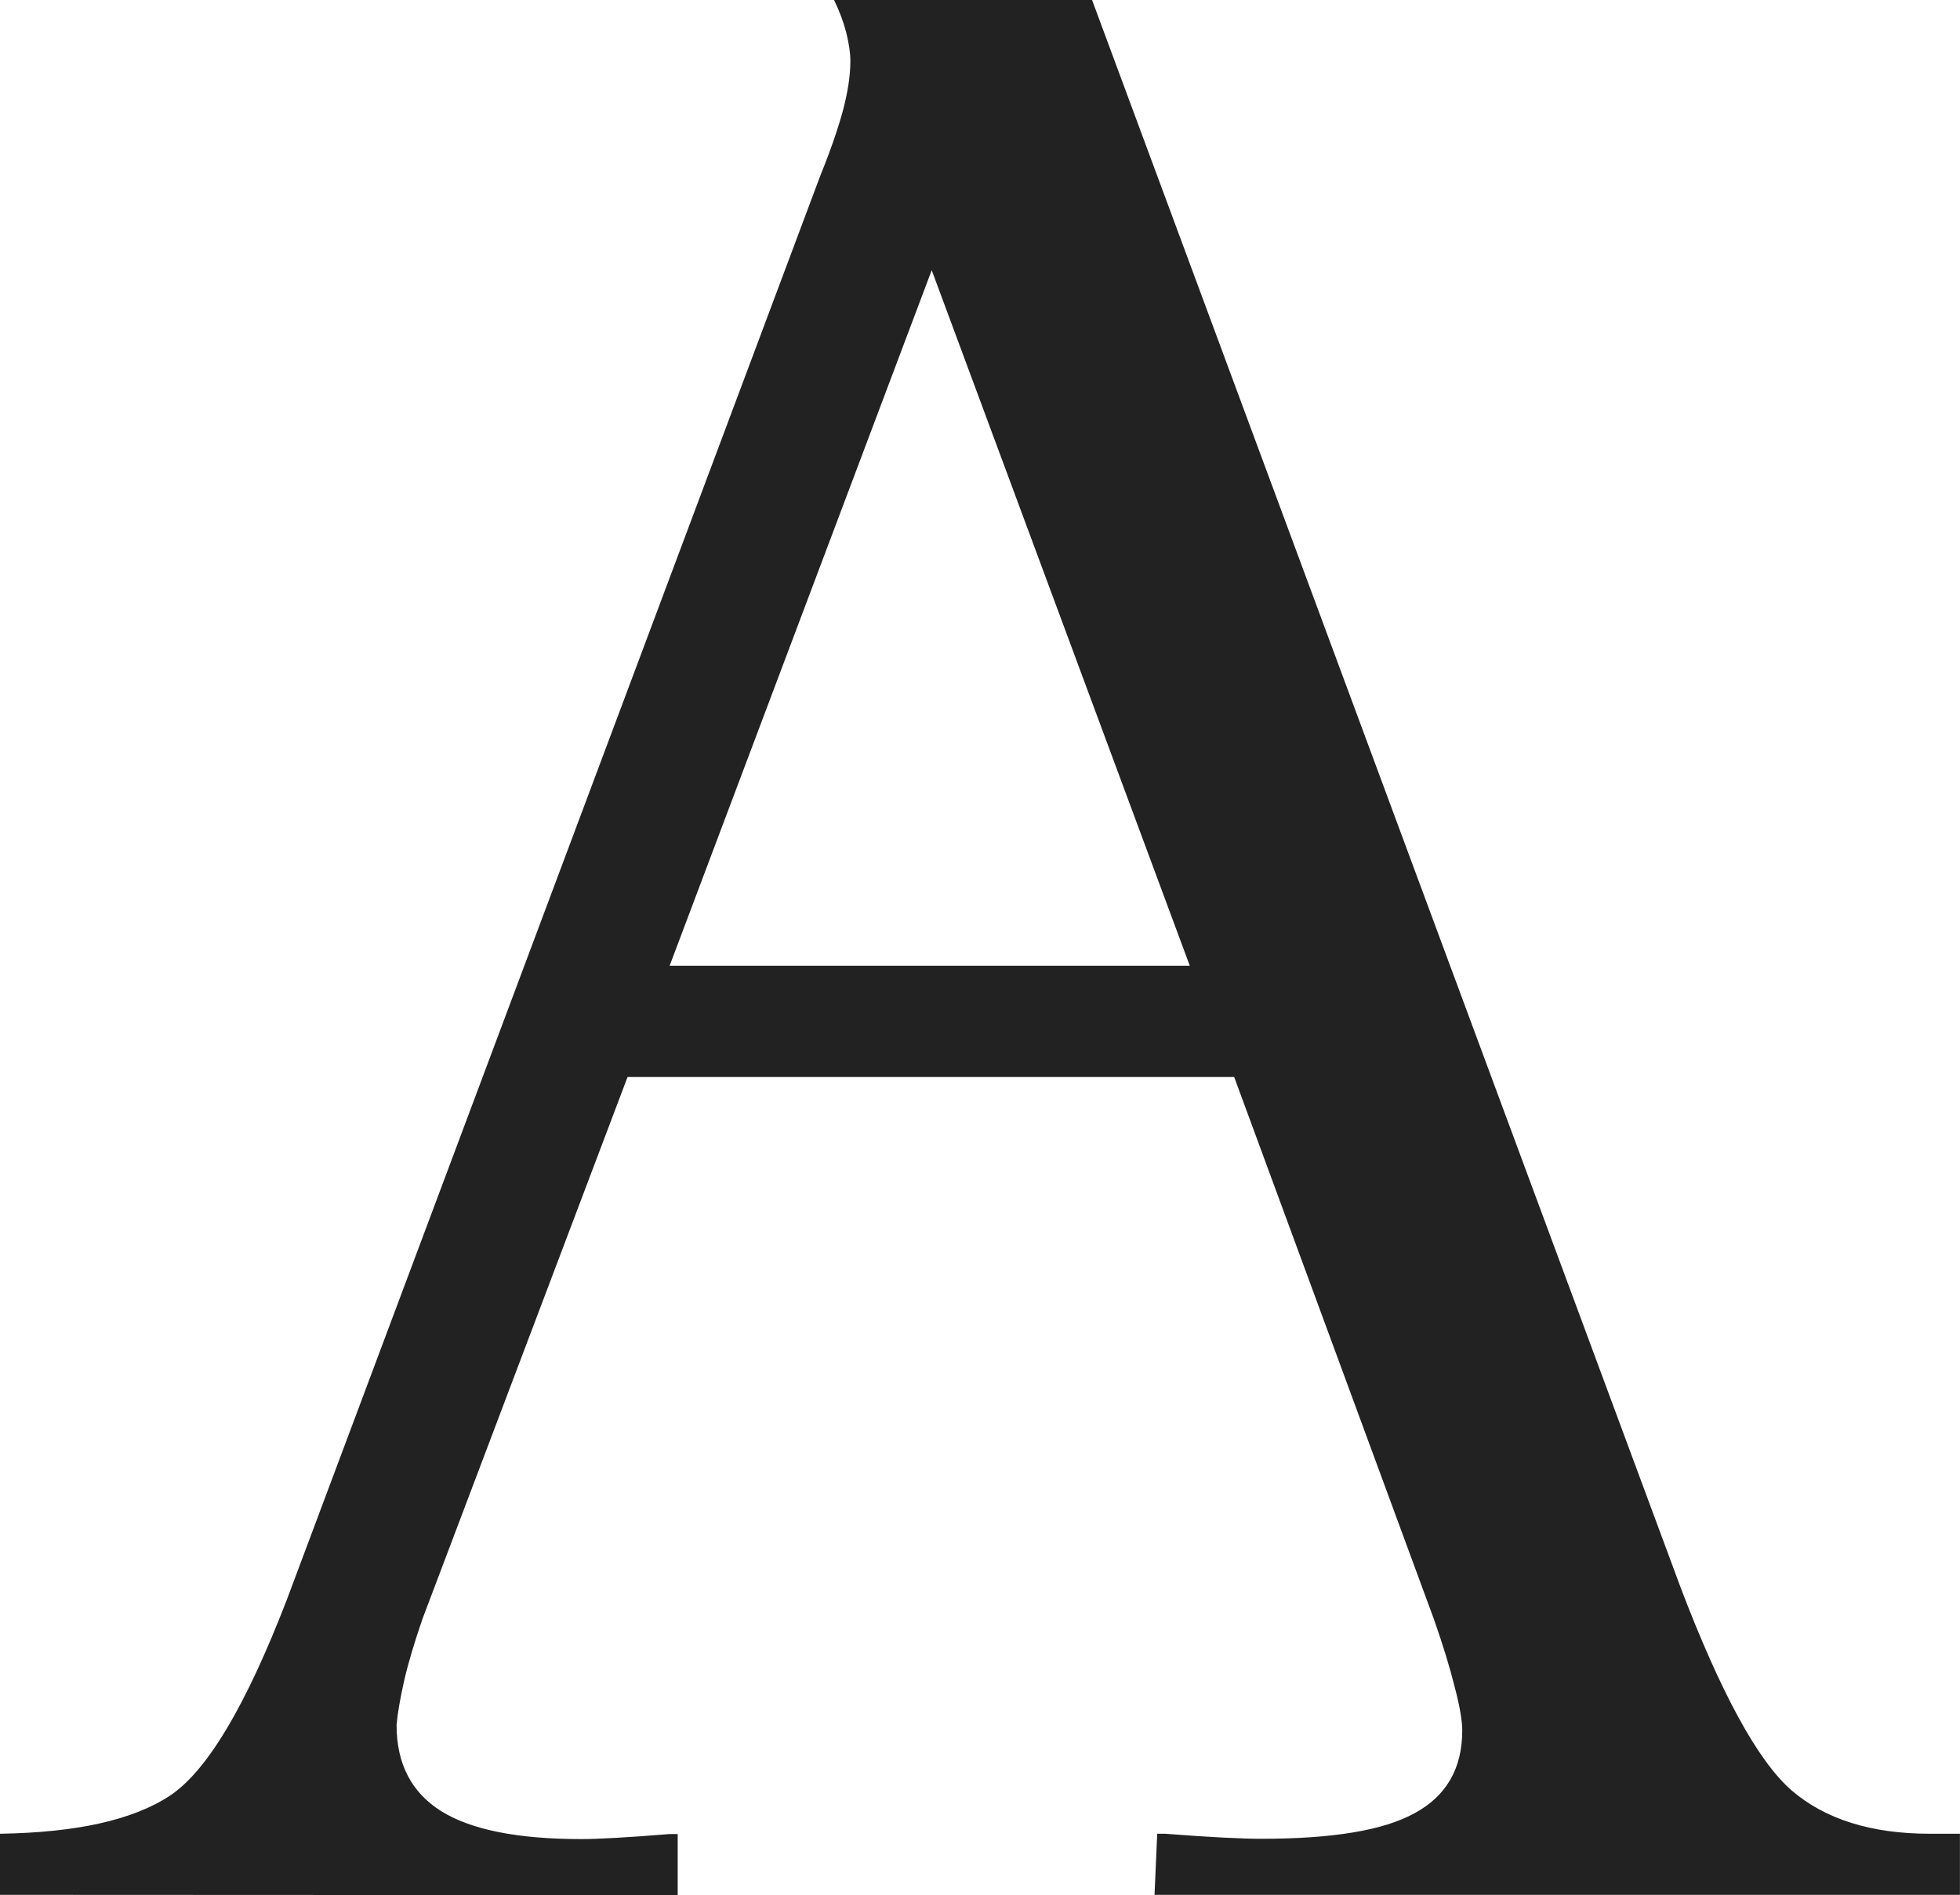 <?xml version="1.0" encoding="utf-8"?>
<!-- Generator: Adobe Illustrator 16.0.0, SVG Export Plug-In . SVG Version: 6.00 Build 0)  -->
<!DOCTYPE svg PUBLIC "-//W3C//DTD SVG 1.1//EN" "http://www.w3.org/Graphics/SVG/1.1/DTD/svg11.dtd">
<svg version="1.1" id="Layer_1" xmlns="http://www.w3.org/2000/svg" xmlns:xlink="http://www.w3.org/1999/xlink" x="0px" y="0px"
	 width="26.891px" height="26px" viewBox="-0.763 -0.737 26.891 26" enable-background="new -0.763 -0.737 26.891 26"
	 xml:space="preserve">
<g>
	<path fill="#222222" d="M-0.763,25.259v-0.838c1.043-0.017,1.82-0.186,2.329-0.521c0.509-0.335,1.043-1.23,1.604-2.684
		l7.323-19.547c0.137-0.336,0.239-0.635,0.308-0.885c0.067-0.254,0.103-0.481,0.103-0.685c0-0.109-0.02-0.243-0.057-0.391
		c-0.038-0.146-0.093-0.294-0.167-0.445h3.54l8.07,21.766c0.557,1.467,1.068,2.397,1.525,2.795c0.461,0.397,1.092,0.597,1.901,0.597
		h0.411v0.838h-11.05l0.037-0.838c0.021,0,0.062,0,0.109,0c0.635,0.05,1.076,0.069,1.322,0.069c0.971,0,1.67-0.113,2.104-0.353
		c0.435-0.237,0.65-0.615,0.65-1.134c0-0.123-0.032-0.327-0.104-0.597c-0.067-0.269-0.163-0.583-0.286-0.932l-2.739-7.435H7.847
		l-2.814,7.435c-0.111,0.324-0.196,0.606-0.251,0.848c-0.055,0.244-0.09,0.444-0.104,0.606c0,0.535,0.205,0.928,0.614,1.184
		c0.411,0.255,1.05,0.382,1.919,0.382c0.225,0,0.628-0.021,1.212-0.069c0.05,0,0.087,0,0.112,0v0.838L-0.763,25.259L-0.763,25.259z
		 M8.424,12.513h7.137L12.02,2.97L8.424,12.513z"/>
</g>
</svg>
